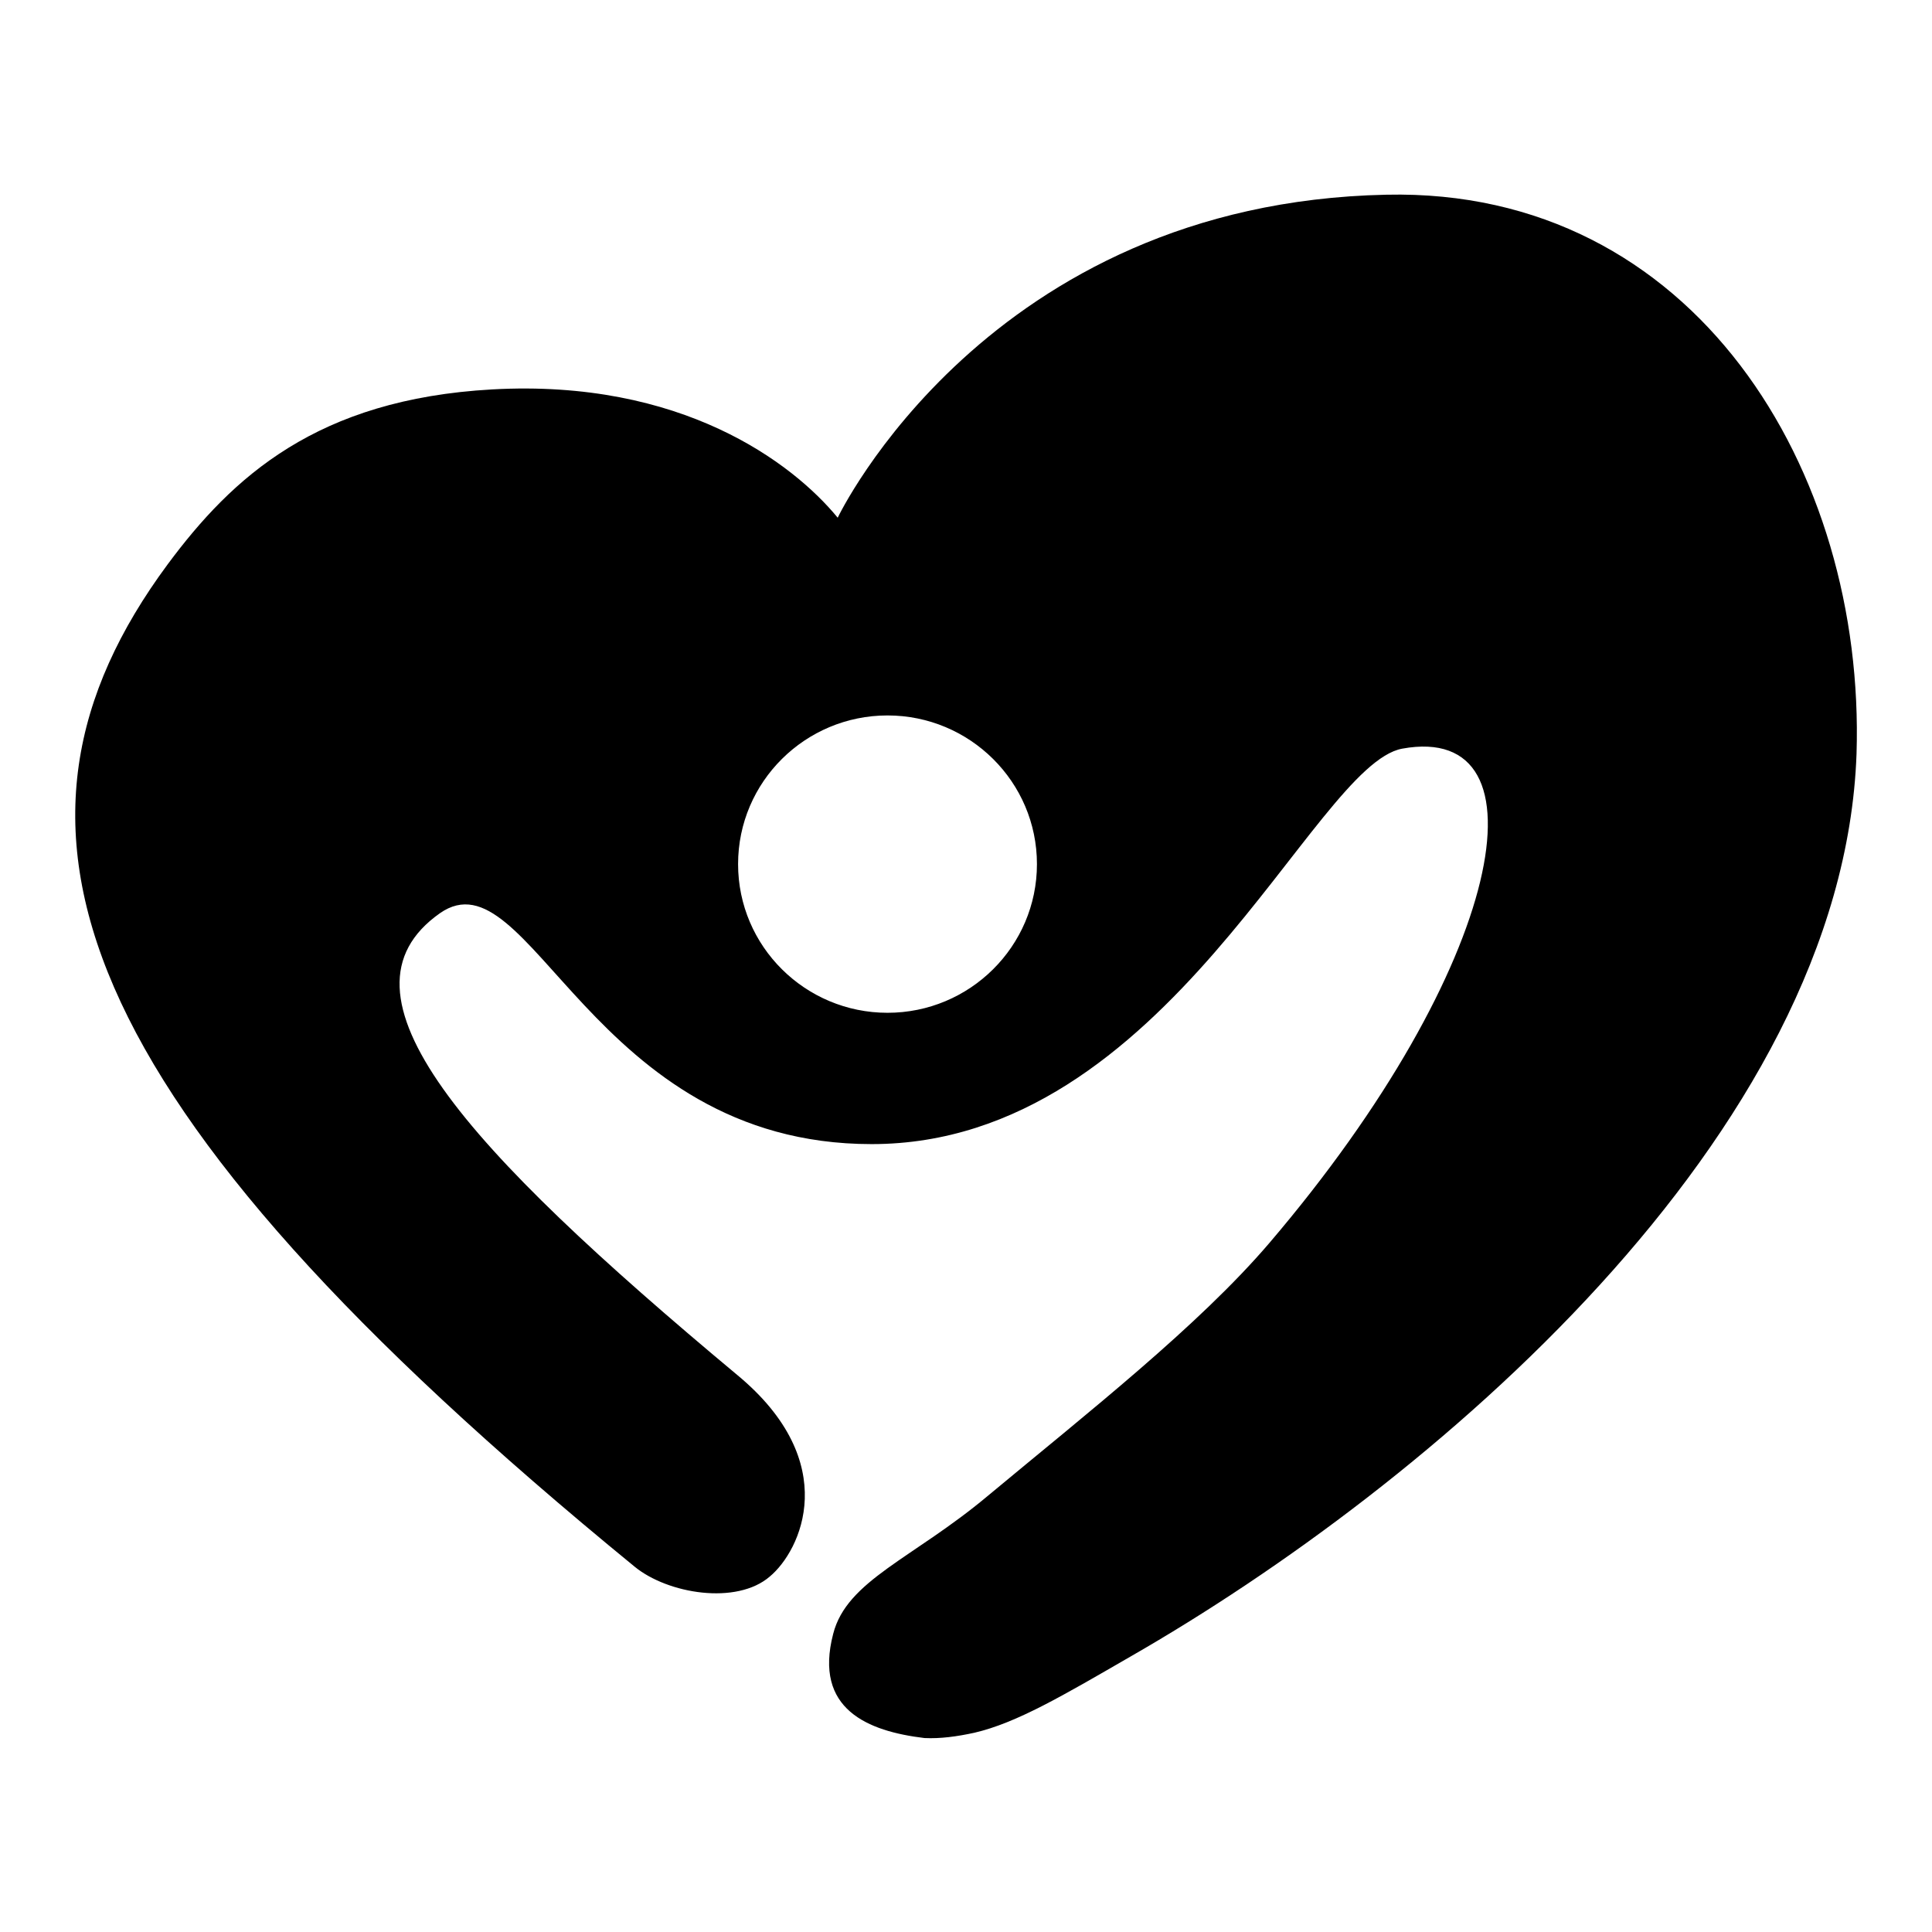 <?xml version="1.0" encoding="utf-8"?>
<!-- Svg Vector Icons : http://www.onlinewebfonts.com/icon -->
<!DOCTYPE svg PUBLIC "-//W3C//DTD SVG 1.1//EN" "http://www.w3.org/Graphics/SVG/1.1/DTD/svg11.dtd">
<svg version="1.1" xmlns="http://www.w3.org/2000/svg" xmlns:xlink="http://www.w3.org/1999/xlink" x="0px" y="0px" viewBox="0 0 256 256" enable-background="new 0 0 256 256" xml:space="preserve">
<g><g><path d="M183.7,25.8C130.8,26.9,111,68.6,111,68.6c-6-7.3-20.7-18.4-45.8-17C42,52.9,30.8,63.2,22.2,74.8c-25.5,34.5-14,70.7,61.9,132.8c4.4,3.6,13.5,5.1,17.9,1.3c4.1-3.4,9.7-15.1-4.3-26.7C61.5,152,43.1,131.7,58.3,121c11.9-8.3,20,30.6,57.2,30.6c39.3,0,58.4-50.2,70.3-52.4c19.7-3.6,13.7,28.8-17.6,65.5c-9.4,11-24.2,22.6-37.3,33.5c-9.9,8.3-18.7,11.2-20.5,18.3c-2.6,10,4.6,12.9,12.1,13.8c2.1,0.1,4.3-0.2,6.6-0.7c5.6-1.3,11.7-4.9,20.7-10.1c39.4-22.6,94.4-68.9,96.2-119.6C247.2,62.3,224.5,24.9,183.7,25.8z M117.6,134.2c-10.9,0-19.8-8.8-19.8-19.7c0-10.9,8.9-19.7,19.8-19.7c10.9,0,19.8,8.8,19.8,19.7C137.4,125.4,128.5,134.2,117.6,134.2z"/></g></g>
</svg>

